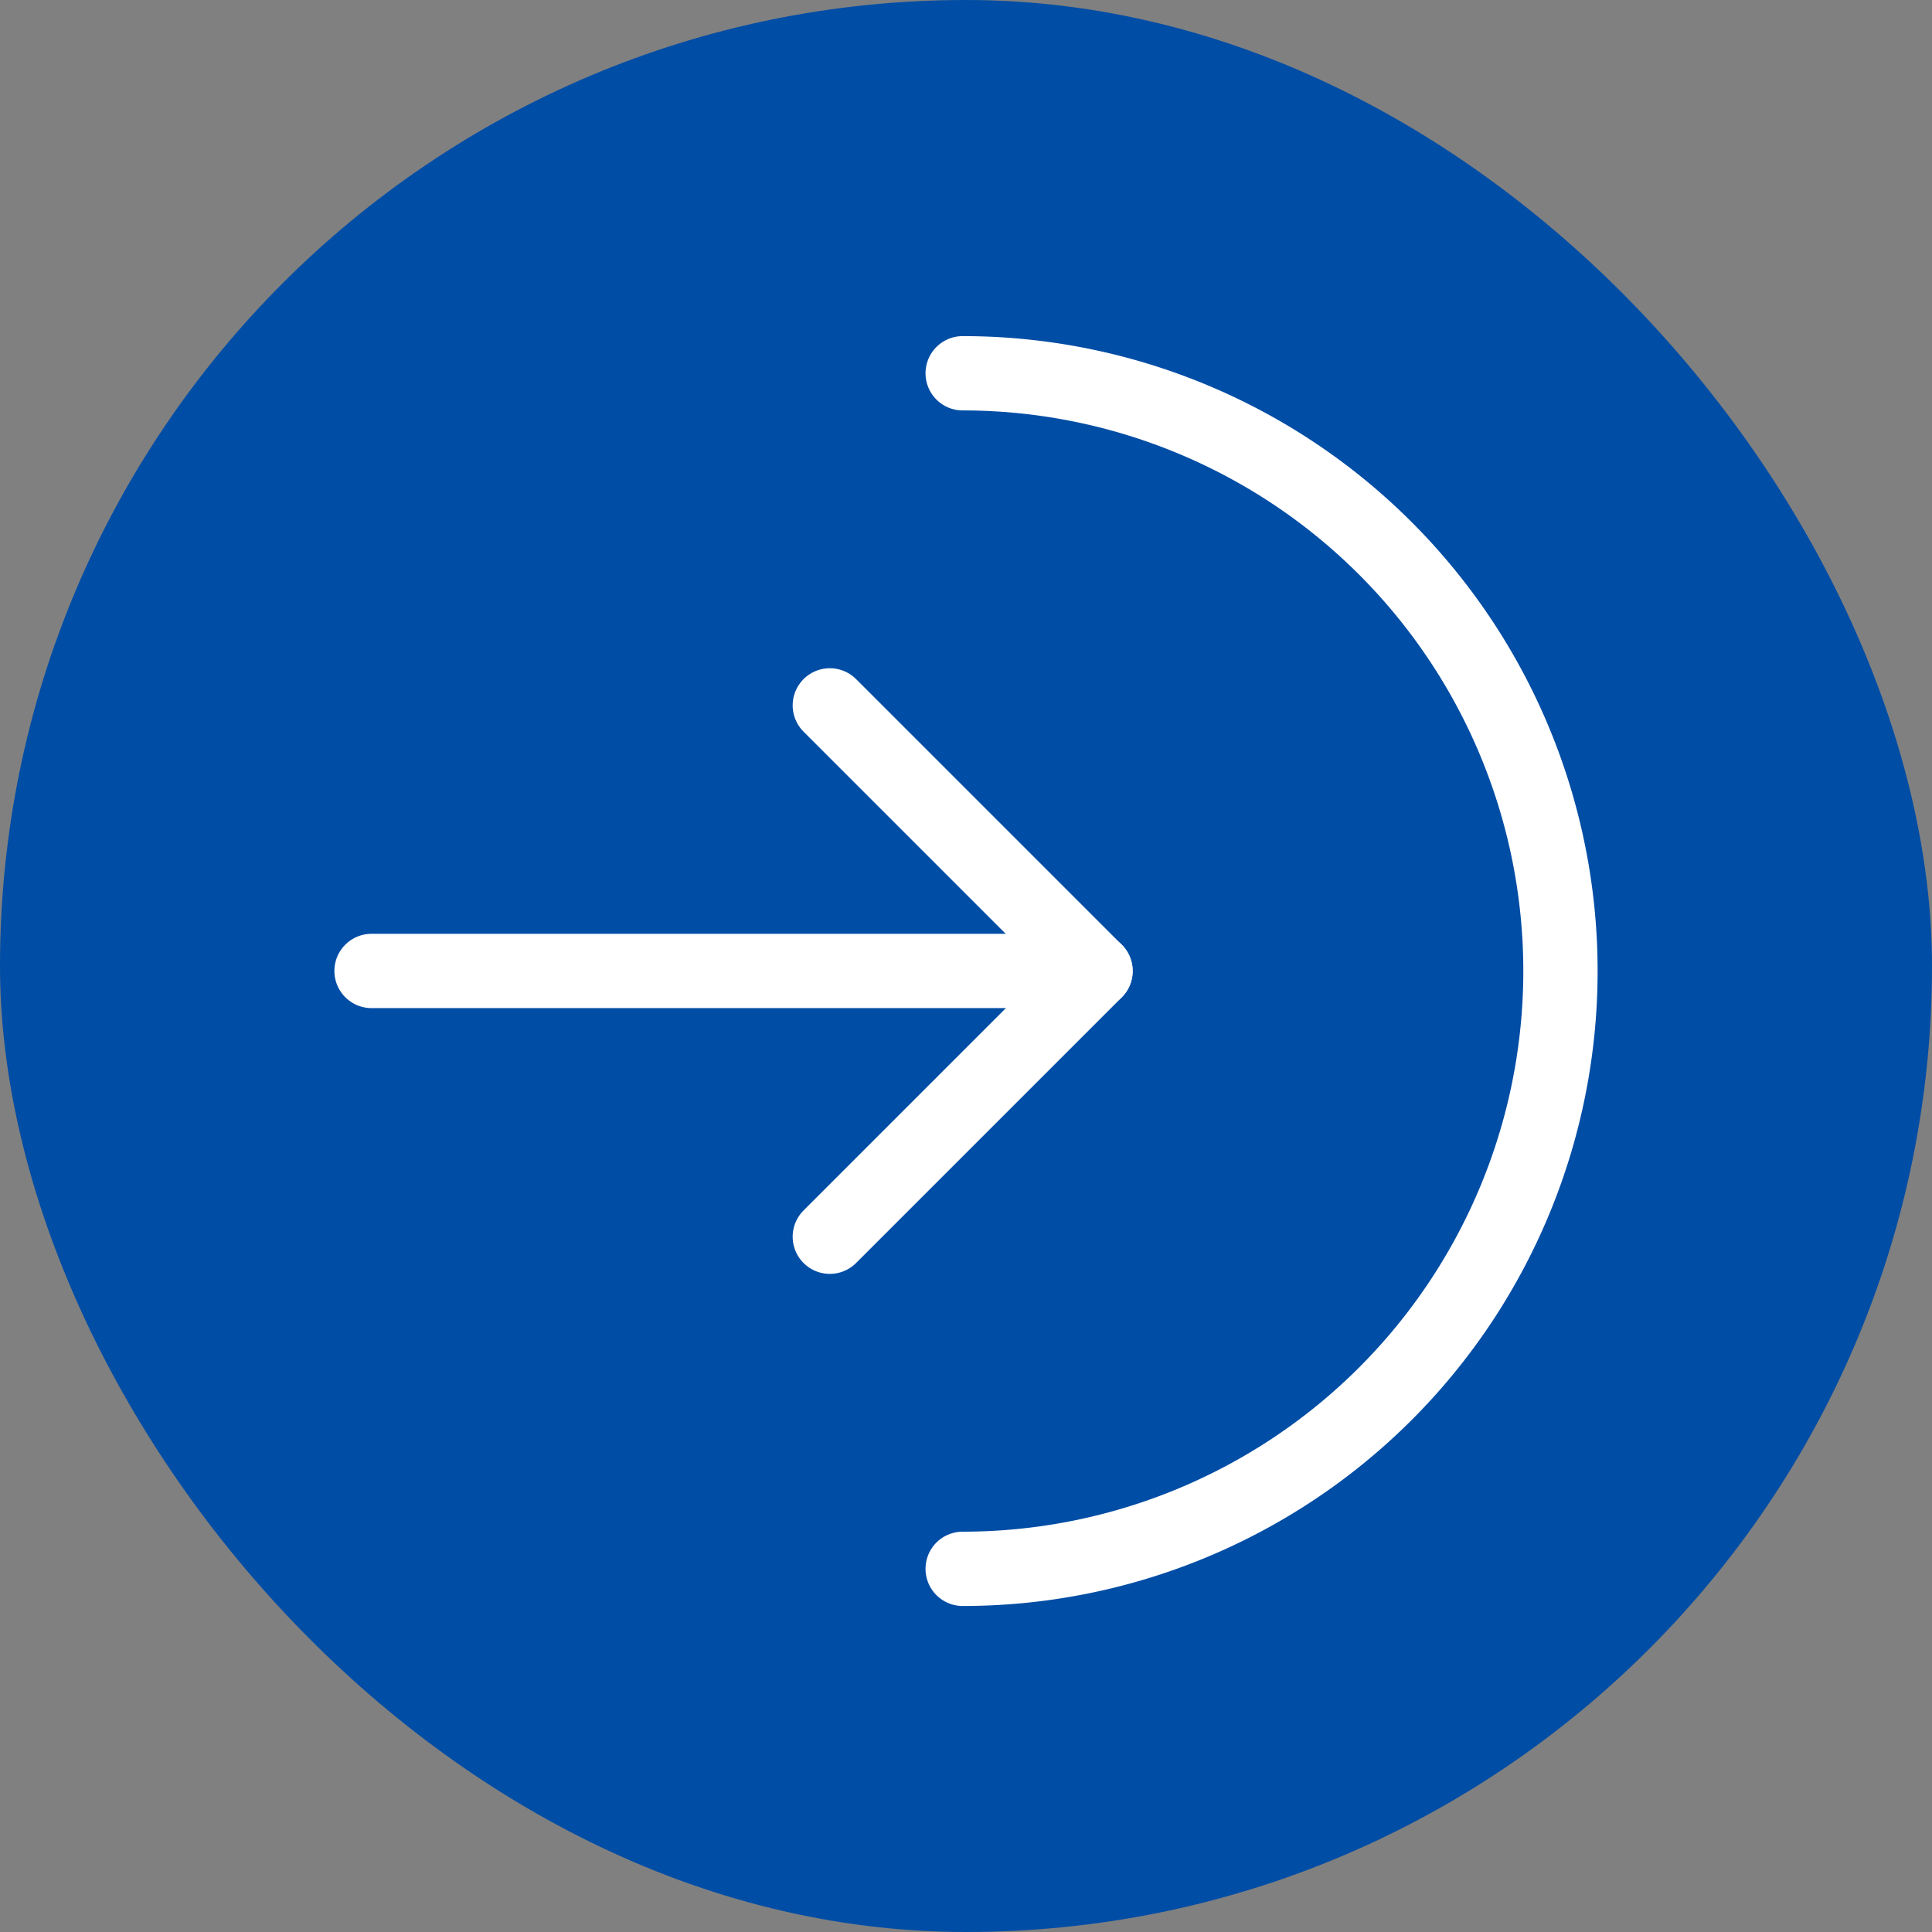 <svg xmlns="http://www.w3.org/2000/svg" width="39" height="39" viewBox="0 0 39 39">
  <rect x="0" y="0" width="39" height="39" fill="#808080" stroke="none"/>
  <g id="Group_9771" data-name="Group 9771" transform="translate(-319.5 -40.5)">
    <rect id="Rectangle_1717" data-name="Rectangle 1717" width="39" height="39" rx="19.5" transform="translate(319.5 40.5)" fill="#004da5"/>
    <path id="Path_3476" data-name="Path 3476" d="M338.933,48.035a12.067,12.067,0,0,1,0,24.134" fill="none" stroke="#fff" stroke-linecap="round" stroke-miterlimit="10" stroke-width="1.5"/>
    <path id="Path_3477" data-name="Path 3477" d="M327,60.1h14.615" fill="none" stroke="#fff" stroke-linecap="round" stroke-miterlimit="10" stroke-width="1.5"/>
    <path id="Path_3478" data-name="Path 3478" d="M336.251,54.739l5.363,5.363-5.363,5.363" fill="none" stroke="#fff" stroke-linecap="round" stroke-linejoin="round" stroke-miterlimit="10" stroke-width="1.5"/>
  </g>
</svg>
